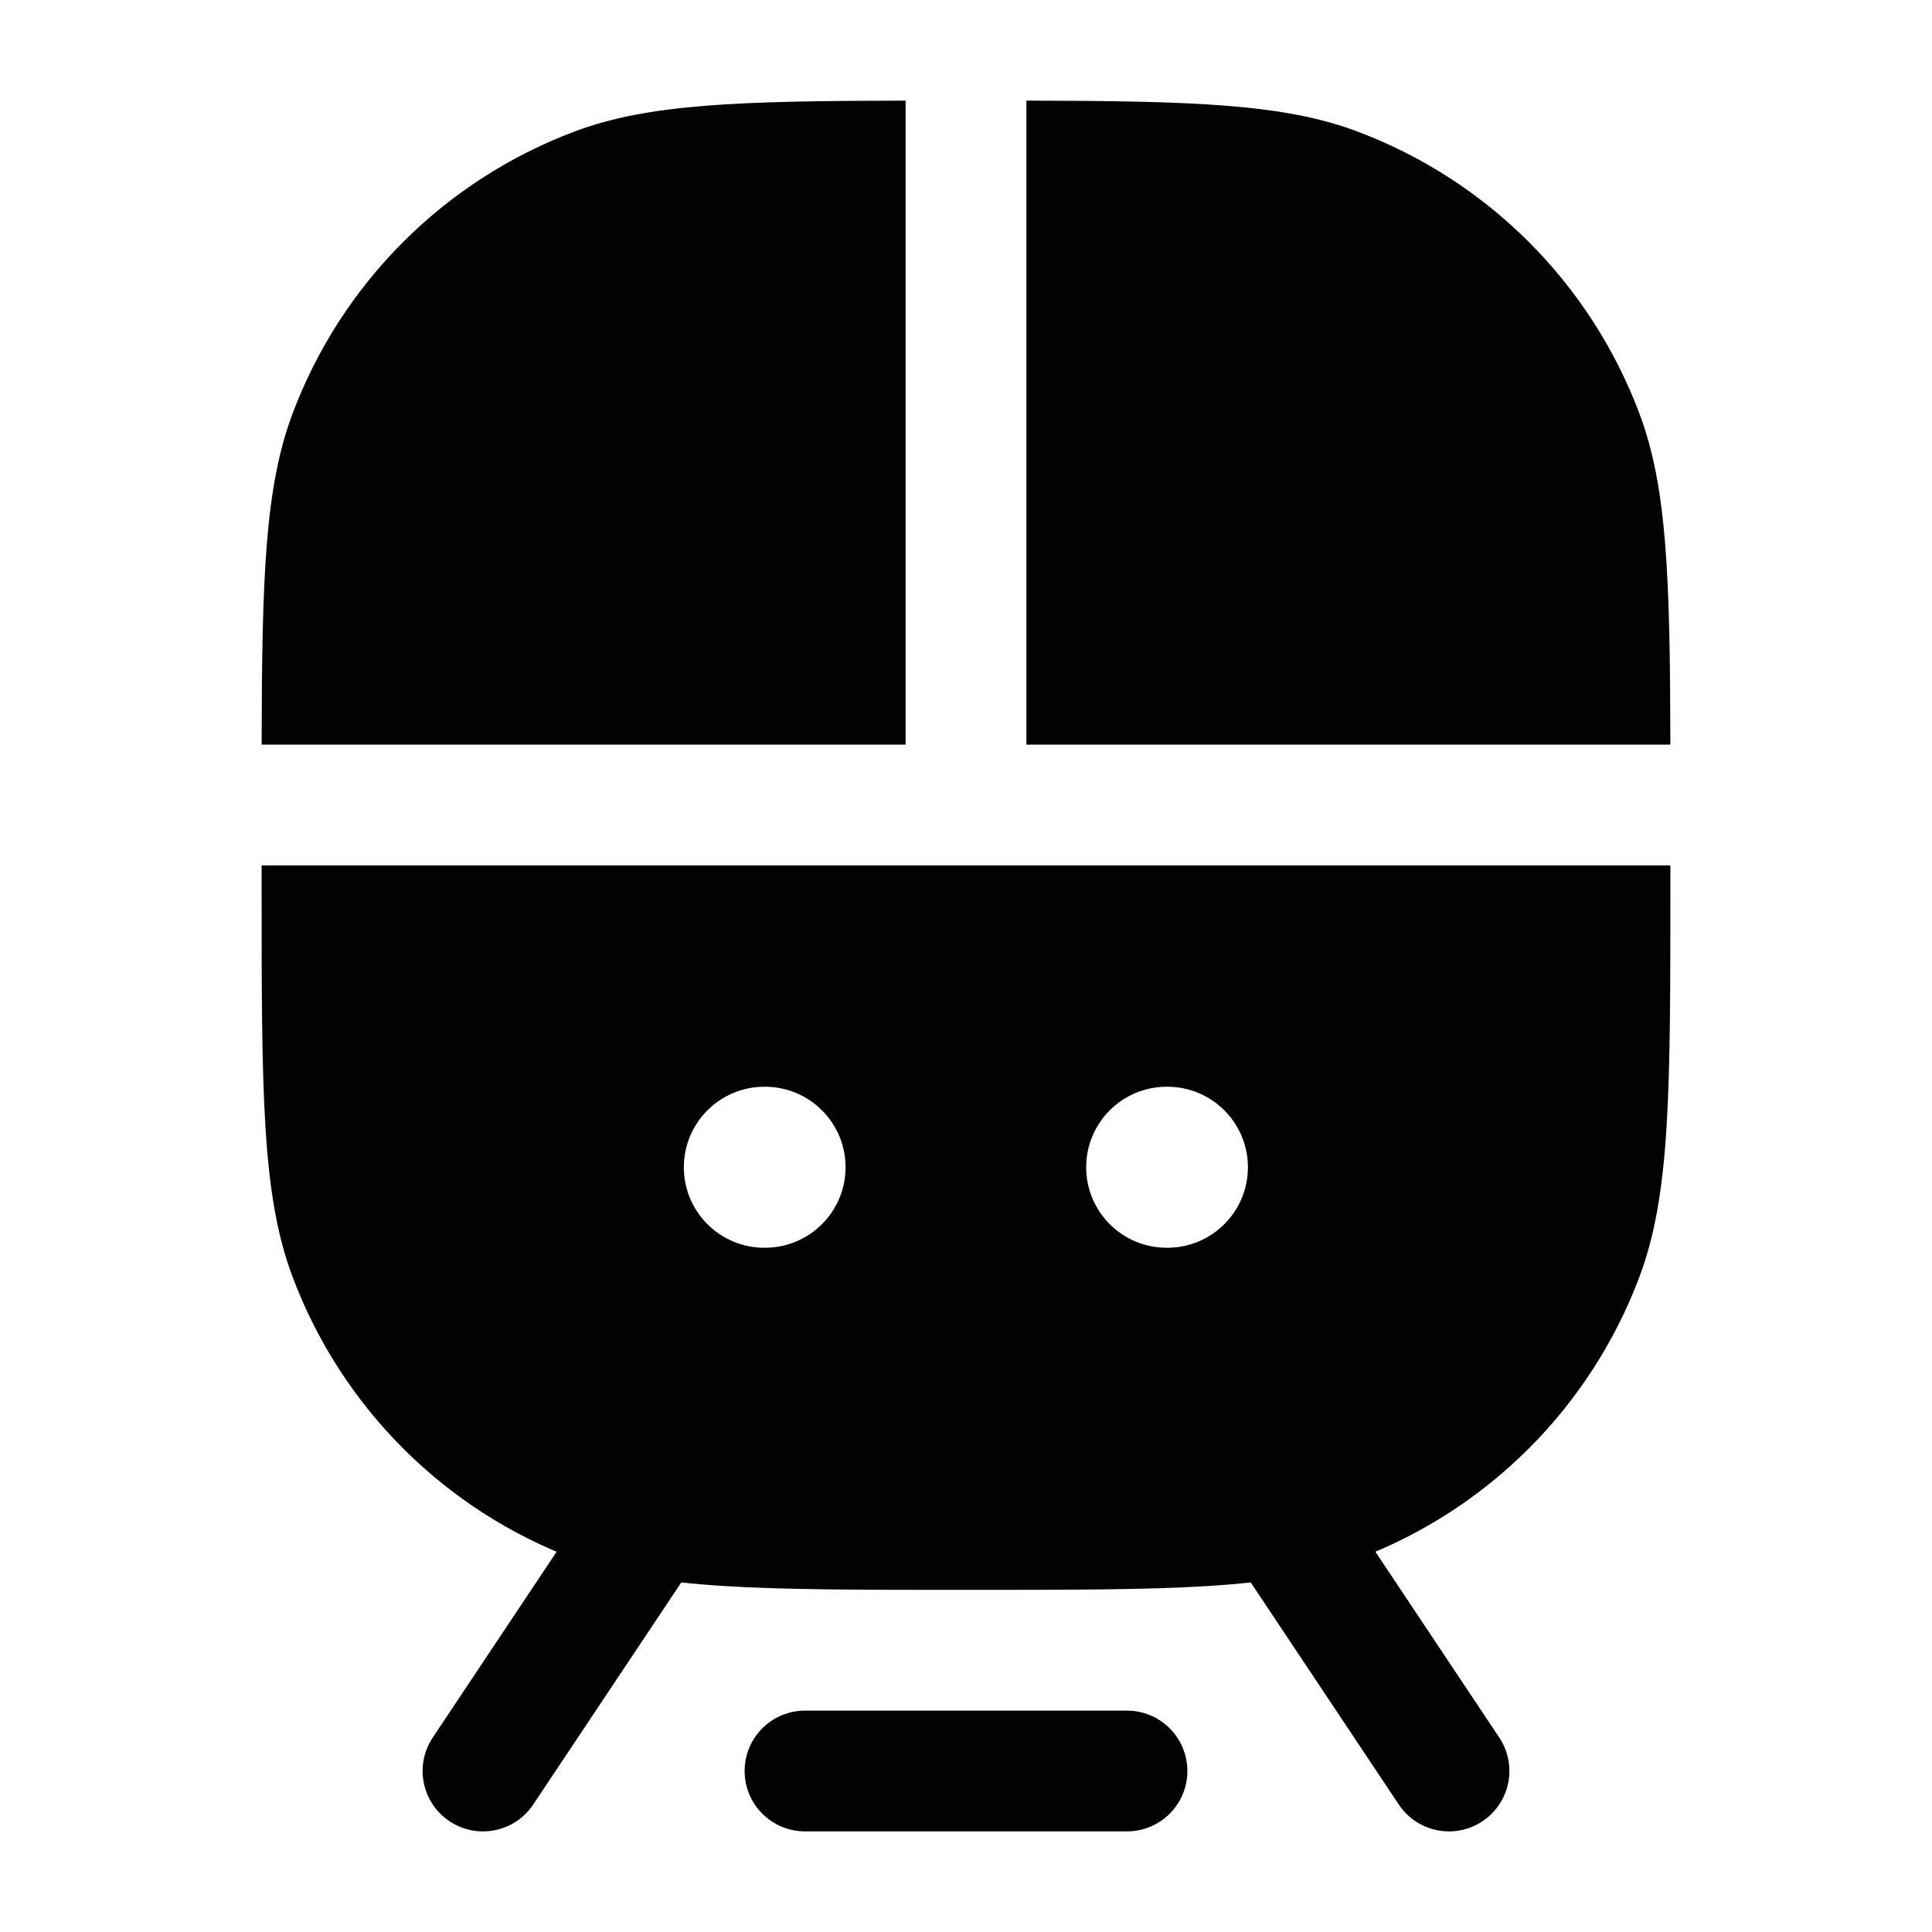 <svg width="24" height="24" viewBox="0 0 24 24" fill="none" xmlns="http://www.w3.org/2000/svg">
<path fill-rule="evenodd" clip-rule="evenodd" d="M15.584 18.376C15.929 18.146 16.394 18.239 16.624 18.584L18.624 21.584C18.854 21.929 18.761 22.394 18.416 22.624C18.071 22.854 17.606 22.761 17.376 22.416L15.376 19.416C15.146 19.071 15.239 18.606 15.584 18.376Z" fill="#020203"/>
<path fill-rule="evenodd" clip-rule="evenodd" d="M8.416 18.376C8.761 18.606 8.854 19.071 8.624 19.416L6.624 22.416C6.394 22.761 5.929 22.854 5.584 22.624C5.239 22.394 5.146 21.929 5.376 21.584L7.376 18.584C7.606 18.239 8.071 18.146 8.416 18.376Z" fill="#020203"/>
<path fill-rule="evenodd" clip-rule="evenodd" d="M9.25 22C9.25 21.586 9.586 21.25 10 21.25H14C14.414 21.25 14.75 21.586 14.75 22C14.75 22.414 14.414 22.75 14 22.75H10C9.586 22.75 9.25 22.414 9.25 22Z" fill="#020203"/>
<path d="M7.136 1.634C8.053 1.289 9.178 1.254 11.25 1.25V9.25H3.25C3.254 7.178 3.29 6.053 3.635 5.136C4.243 3.519 5.519 2.243 7.136 1.634Z" fill="#020203"/>
<path fill-rule="evenodd" clip-rule="evenodd" d="M3.25 10.75V11C3.25 13.561 3.25 14.842 3.635 15.863C4.243 17.48 5.519 18.757 7.136 19.365C8.158 19.75 9.439 19.75 12 19.75C14.561 19.75 15.842 19.75 16.863 19.365C18.481 18.757 19.757 17.48 20.365 15.863C20.75 14.842 20.75 13.561 20.75 11V10.75H12.015L12 10.75L11.985 10.75H3.25ZM8.495 14.5C8.495 13.948 8.942 13.5 9.495 13.5H9.503C10.056 13.5 10.504 13.948 10.504 14.5C10.504 15.052 10.056 15.5 9.503 15.5H9.495C8.942 15.5 8.495 15.052 8.495 14.5ZM14.493 13.5C13.94 13.5 13.493 13.948 13.493 14.5C13.493 15.052 13.94 15.5 14.493 15.5H14.502C15.054 15.5 15.502 15.052 15.502 14.5C15.502 13.948 15.054 13.5 14.502 13.5H14.493Z" fill="#020203"/>
<path d="M12.75 9.25H20.75C20.746 7.178 20.71 6.053 20.365 5.136C19.757 3.519 18.481 2.243 16.863 1.634C15.947 1.289 14.822 1.254 12.75 1.25V9.25Z" fill="#020203"/>
</svg>
